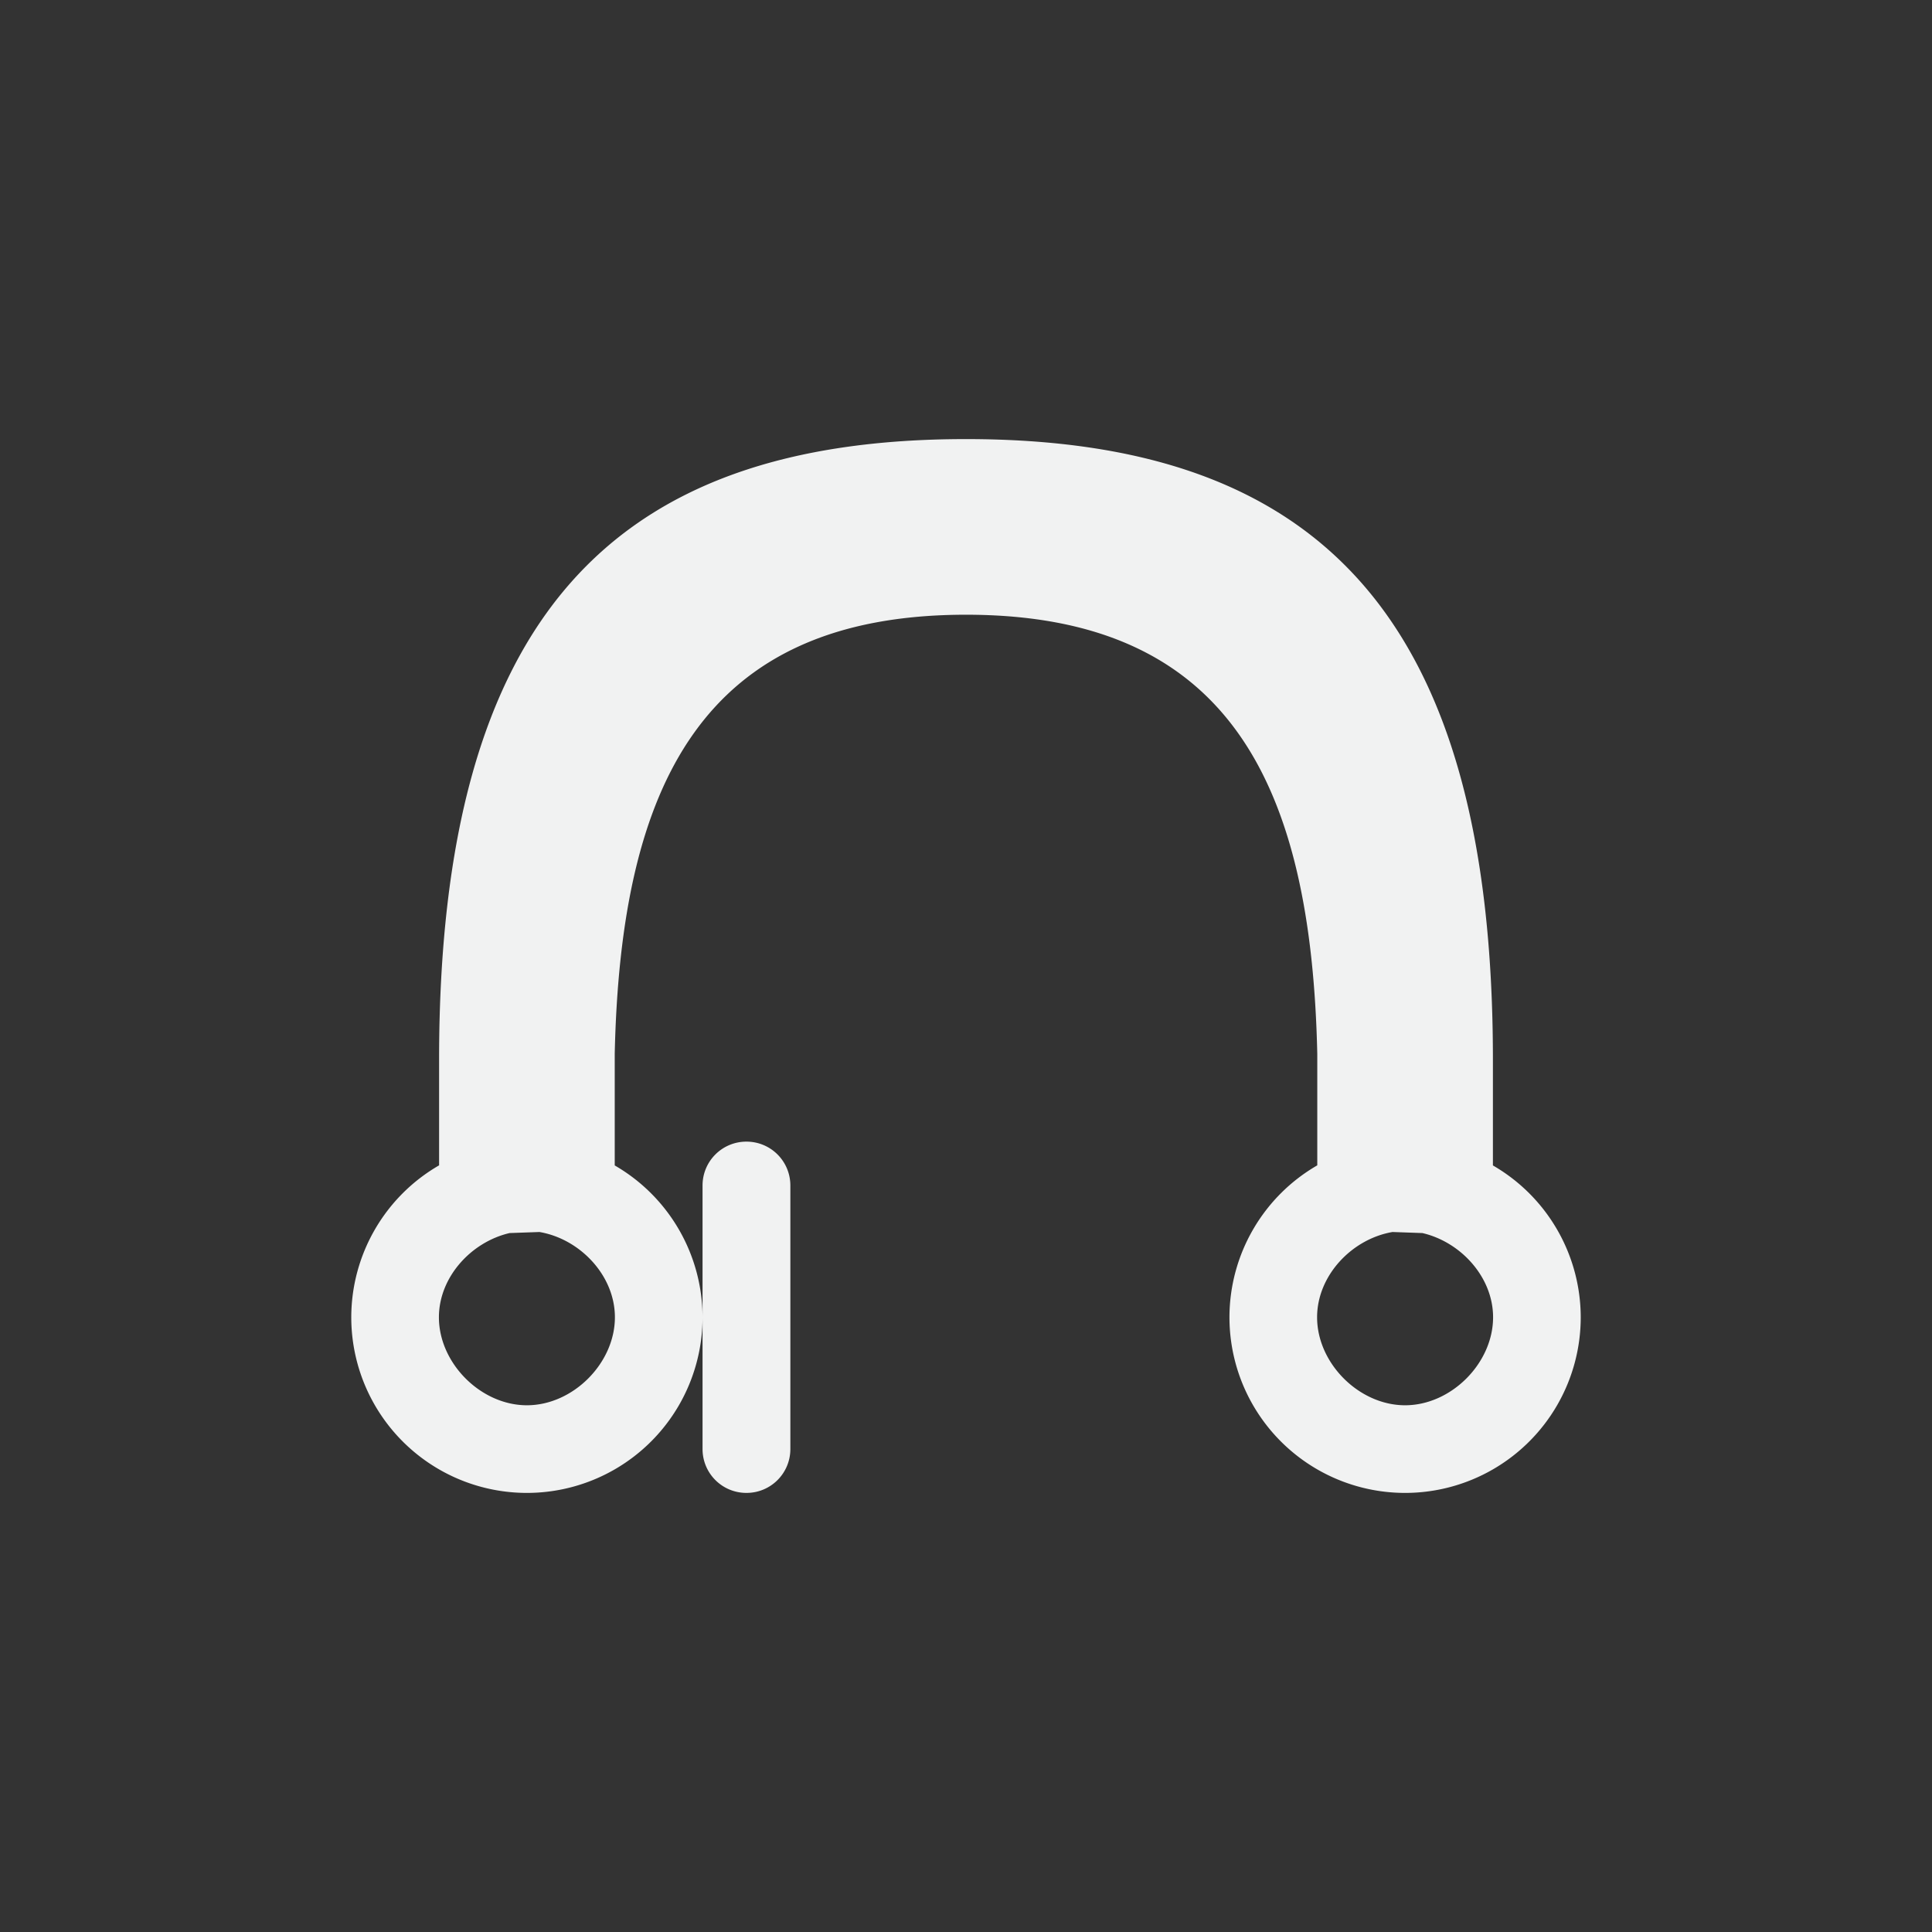 <?xml version="1.0" encoding="UTF-8" standalone="no"?>
<!--Part of Monotone: https://github.com/sixsixfive/Monotone, released under cc-by-sa_v4-->
<svg xmlns="http://www.w3.org/2000/svg" viewBox="-3 -3 22 22" width="44" height="44" version="1.1">
 <rect x="-3" y="-3" width="22" height="22" fill="#333333" stroke="none"/>
 <path d="m8 2c-4 0-6 2-6 7.068v1.202a2 2 0 0 0 -1 1.73 2 2 0 0 0 2 2 2 2 0 0 0 2 -2 2 2 0 0 0 -1 -1.729v-1.271c0.068-3.068 1-5 4-5s3.932 1.932 4 5v1.27a2 2 0 0 0 -1 1.73 2 2 0 0 0 2 2 2 2 0 0 0 2 -2 2 2 0 0 0 -1 -1.729v-1.203c0-5.068-2-7.068-6-7.068zm-3 10v1.5c0 0.277 0.223 0.5 0.5 0.5s0.5-0.223 0.5-0.5v-3c0-0.277-0.223-0.5-0.5-0.5s-0.5 0.223-0.5 0.5v1.5zm-1.857-0.971c0.463 0.079 0.859 0.496 0.859 0.971 0 0.524-0.478 1.002-1.002 1.002s-1.002-0.478-1.002-1.002c0-0.456 0.366-0.857 0.805-0.959l0.34-0.012zm9.714 0l0.34 0.012c0.439 0.102 0.805 0.503 0.805 0.959 0 0.524-0.478 1.002-1.002 1.002s-1.002-0.478-1.002-1.002c0-0.475 0.396-0.892 0.859-0.971z" fill="#f1f2f2"/>
</svg>
